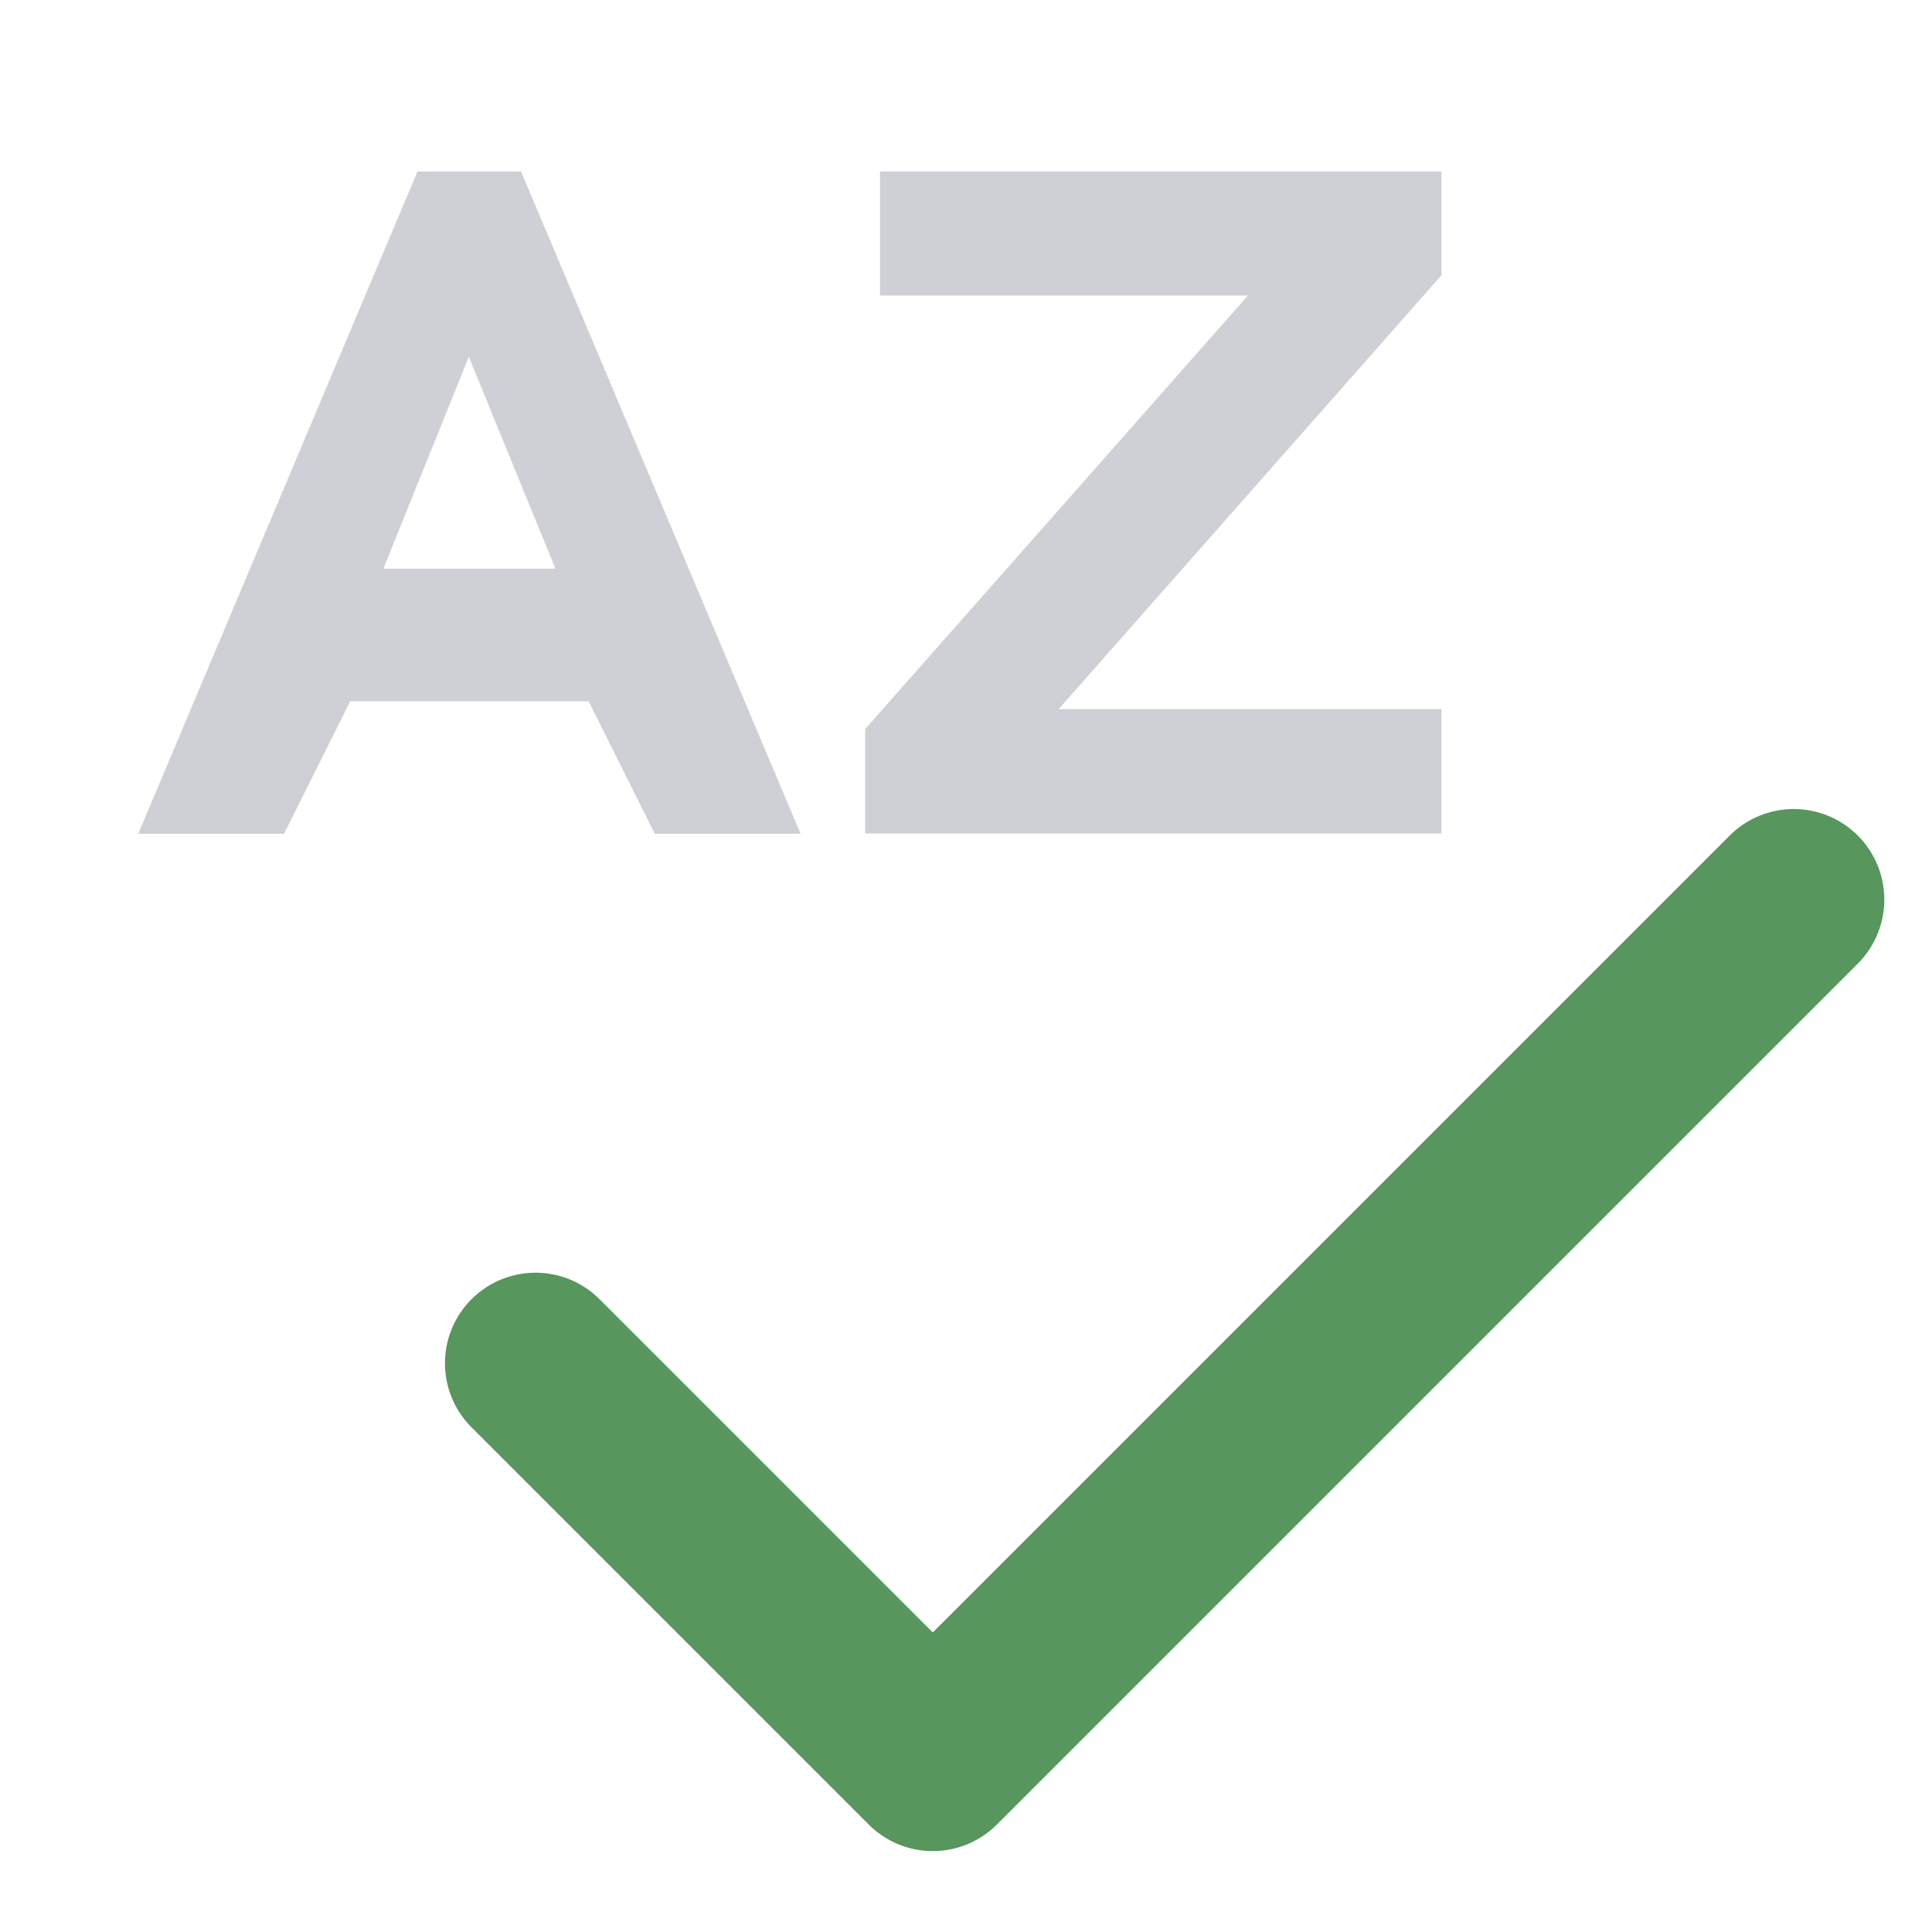 <?xml version="1.0" encoding="UTF-8"?>
<svg id="Layer_1" xmlns="http://www.w3.org/2000/svg" width="64" height="64" version="1.1" viewBox="0 0 64 64">
    <g>
        <path d="M18.4,18.84l-2.87-7.02-2.83,7.02h5.7ZM13.83,5.68h3.43l9.26,21.94h-4.83l-2.19-4.39h-7.9l-2.19,4.39h-4.83L13.83,5.68Z"
              fill="#CED0D6" fill-rule="evenodd"/>
        <polygon
                points="47.75 5.68 47.75 9.12 35.07 23.49 47.75 23.49 47.75 27.61 28.66 27.61 28.66 24.15 41.34 9.79 29.15 9.79 29.15 5.68 47.75 5.68"
                fill="#CED0D6" fill-rule="evenodd"/>
    </g>
    <path d="M17.74,45.16l13.16,13.16,28.52-28.52" fill="none" stroke="#57965C" stroke-linecap="round" stroke-linejoin="round"
          stroke-width="6"/>
</svg>